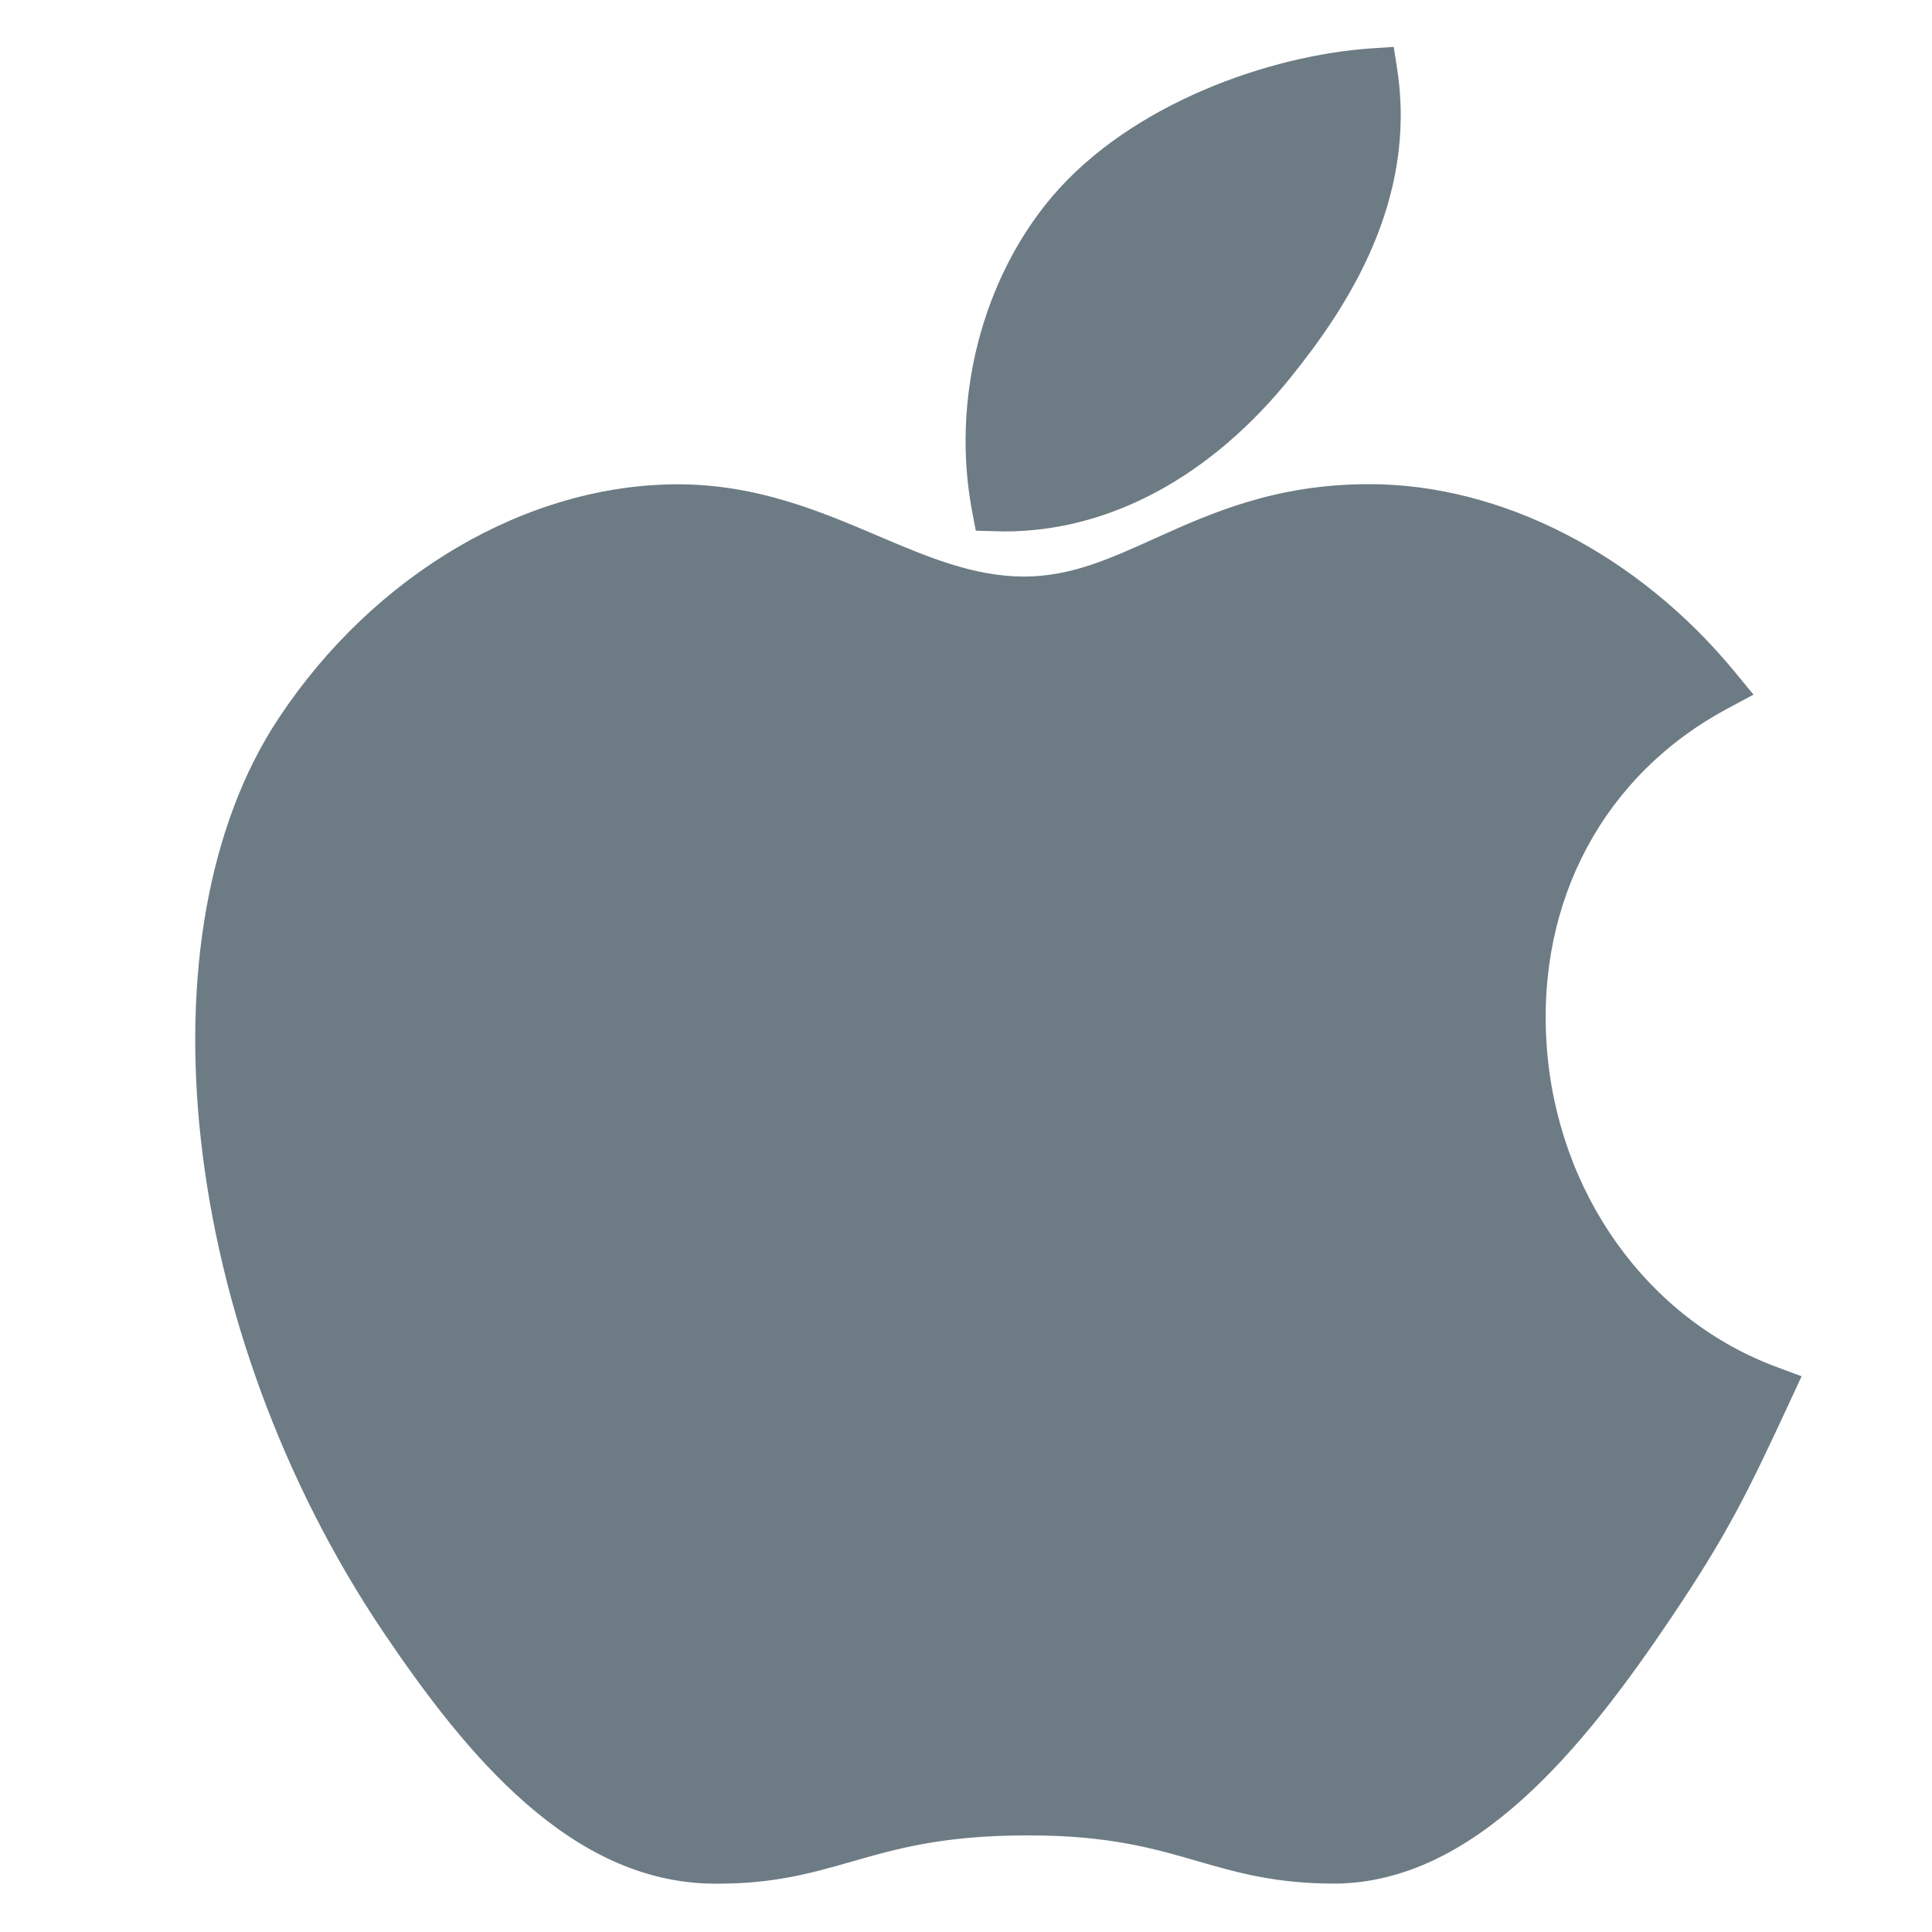 <svg xmlns="http://www.w3.org/2000/svg" xmlns:xlink="http://www.w3.org/1999/xlink" viewBox="0,0,256,256" width="30px" height="30px" fill-rule="nonzero"><g fill="#6d7b84" fill-rule="nonzero" stroke="none" stroke-width="1" stroke-linecap="butt" stroke-linejoin="miter" stroke-miterlimit="10" stroke-dasharray="" stroke-dashoffset="0" font-family="none" font-weight="none" font-size="none" text-anchor="none" style="mix-blend-mode: normal"><g transform="scale(6.4,6.4)"><path d="M36.62,28.775c-0.879,1.901 -1.299,2.751 -2.427,4.428c-1.576,2.346 -3.803,5.273 -6.555,5.294c-2.446,0.019 -3.131,-1.022 -6.451,-0.997c-3.32,0.017 -3.96,1.026 -6.41,0.999c-2.75,-0.023 -4.857,-2.661 -6.434,-5c-4.329,-6.444 -4.794,-14.39 -2.151,-18.361c1.928,-2.904 4.981,-4.61 7.846,-4.61c2.919,0 4.754,1.91 7.166,1.91c2.344,0 3.769,-1.913 7.145,-1.913c2.553,0 5.253,1.36 7.181,3.704c-6.068,3.25 -4.935,12.317 1.09,14.546z"></path><path d="M14.873,38.999h-0.101c-2.946,-0.024 -5.113,-2.653 -6.844,-5.221c-4.208,-6.264 -5.113,-14.469 -2.152,-18.918c1.979,-2.981 5.145,-4.833 8.262,-4.833c1.631,0 2.958,0.565 4.129,1.063c1.023,0.436 1.99,0.847 3.037,0.847c0.958,0 1.761,-0.362 2.69,-0.782c1.174,-0.53 2.506,-1.131 4.455,-1.131c2.736,0 5.565,1.453 7.568,3.887l0.387,0.471l-0.538,0.288c-2.551,1.366 -3.951,3.969 -3.745,6.963c0.21,3.06 2.083,5.679 4.772,6.673l0.507,0.188l-0.227,0.491c-0.91,1.967 -1.329,2.806 -2.466,4.498c-1.824,2.715 -4.078,5.493 -6.966,5.515c-0.001,0 -0.001,0 -0.002,0c-1.232,0 -2.01,-0.225 -2.835,-0.462c-0.91,-0.265 -1.853,-0.536 -3.495,-0.536h-0.117c-1.695,0.008 -2.644,0.28 -3.56,0.543c-0.819,0.234 -1.593,0.456 -2.759,0.456zM14.038,11.027c-2.786,0 -5.633,1.681 -7.429,4.386c-2.701,4.058 -1.776,11.962 2.149,17.806c1.585,2.352 3.541,4.759 6.023,4.779l0.092,0.5v-0.5c1.025,0 1.701,-0.193 2.483,-0.417c0.936,-0.269 1.997,-0.572 3.829,-0.582h0.124c1.783,0 2.841,0.305 3.773,0.574c0.788,0.228 1.469,0.424 2.492,0.424c2.484,-0.019 4.526,-2.575 6.204,-5.073c1.001,-1.49 1.428,-2.299 2.168,-3.886c-2.787,-1.256 -4.698,-4.078 -4.923,-7.337c-0.219,-3.182 1.167,-5.979 3.733,-7.601c-1.779,-1.936 -4.137,-3.077 -6.408,-3.077c-1.733,0 -2.908,0.53 -4.043,1.042c-0.992,0.448 -1.929,0.871 -3.102,0.871c-1.25,0 -2.358,-0.471 -3.428,-0.927c-1.136,-0.482 -2.31,-0.982 -3.737,-0.982z"></path><g><path d="M26.339,7.491c1.315,-1.634 2.456,-3.641 2.093,-5.991c-2.144,0.143 -4.796,1.169 -6.261,2.886c-1.328,1.565 -1.98,3.865 -1.551,6.114c2.34,0.071 4.313,-1.255 5.719,-3.009z"></path><path d="M20.799,11.003v0l-0.596,-0.015l-0.075,-0.394c-0.439,-2.304 0.197,-4.807 1.661,-6.531c1.638,-1.919 4.5,-2.92 6.609,-3.062l0.458,-0.03l0.07,0.453c0.424,2.746 -1.051,4.957 -2.197,6.381c-1.654,2.062 -3.76,3.198 -5.93,3.198zM27.989,2.046c-1.794,0.231 -4.118,1.118 -5.438,2.665c-1.187,1.397 -1.747,3.39 -1.505,5.286c1.775,-0.084 3.507,-1.078 4.903,-2.819c1.491,-1.852 2.147,-3.496 2.04,-5.132z"></path></g></g></g></svg>